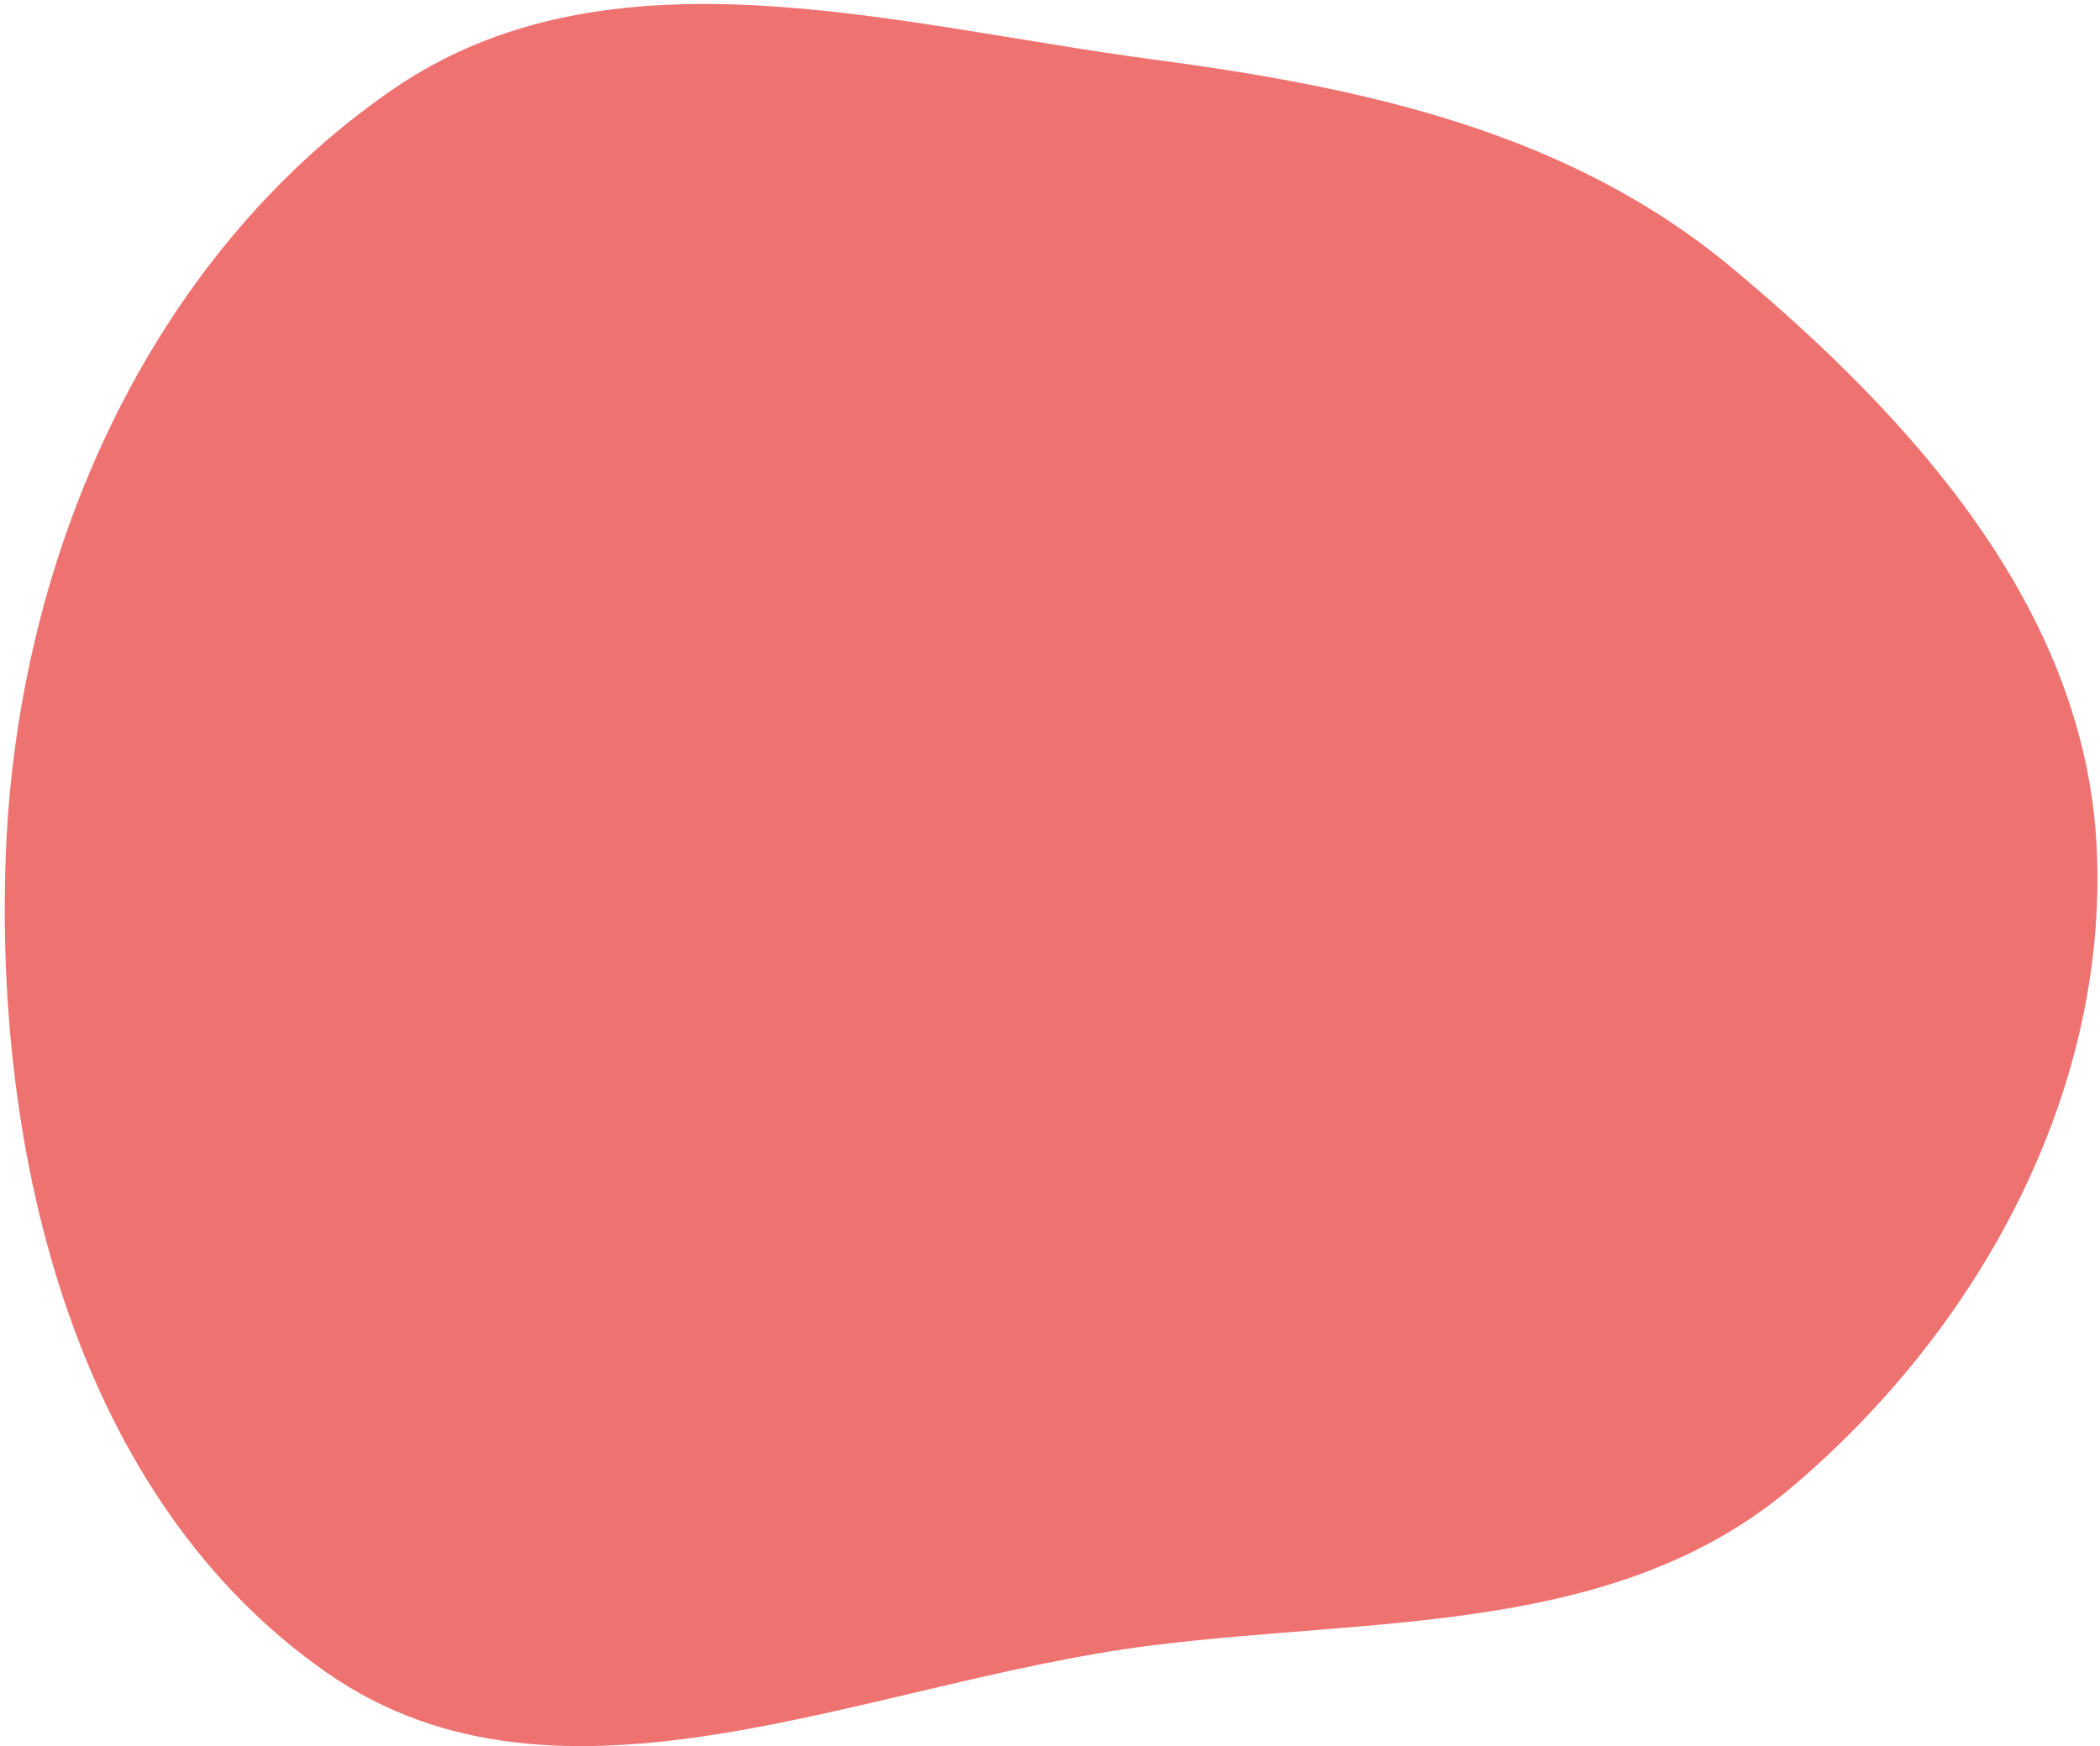 <svg width="422" height="351" viewBox="0 0 422 351" fill="none" xmlns="http://www.w3.org/2000/svg">
<path fill-rule="evenodd" clip-rule="evenodd" d="M78.766 18.08C122.435 -12.072 179.085 4.943 231.599 11.931C274.173 17.595 315.213 26.416 348.141 53.921C384.728 84.481 419.07 122.742 421.339 170.419C423.686 219.735 397.617 267.253 359.811 299.125C324.682 328.74 276.683 325.001 231.147 330.755C174.251 337.944 112.806 368.939 65.786 336.276C15.308 301.21 -1.311 232.515 1.198 171.015C3.617 111.703 29.858 51.849 78.766 18.08Z" fill="#EE7370"/>
</svg>
